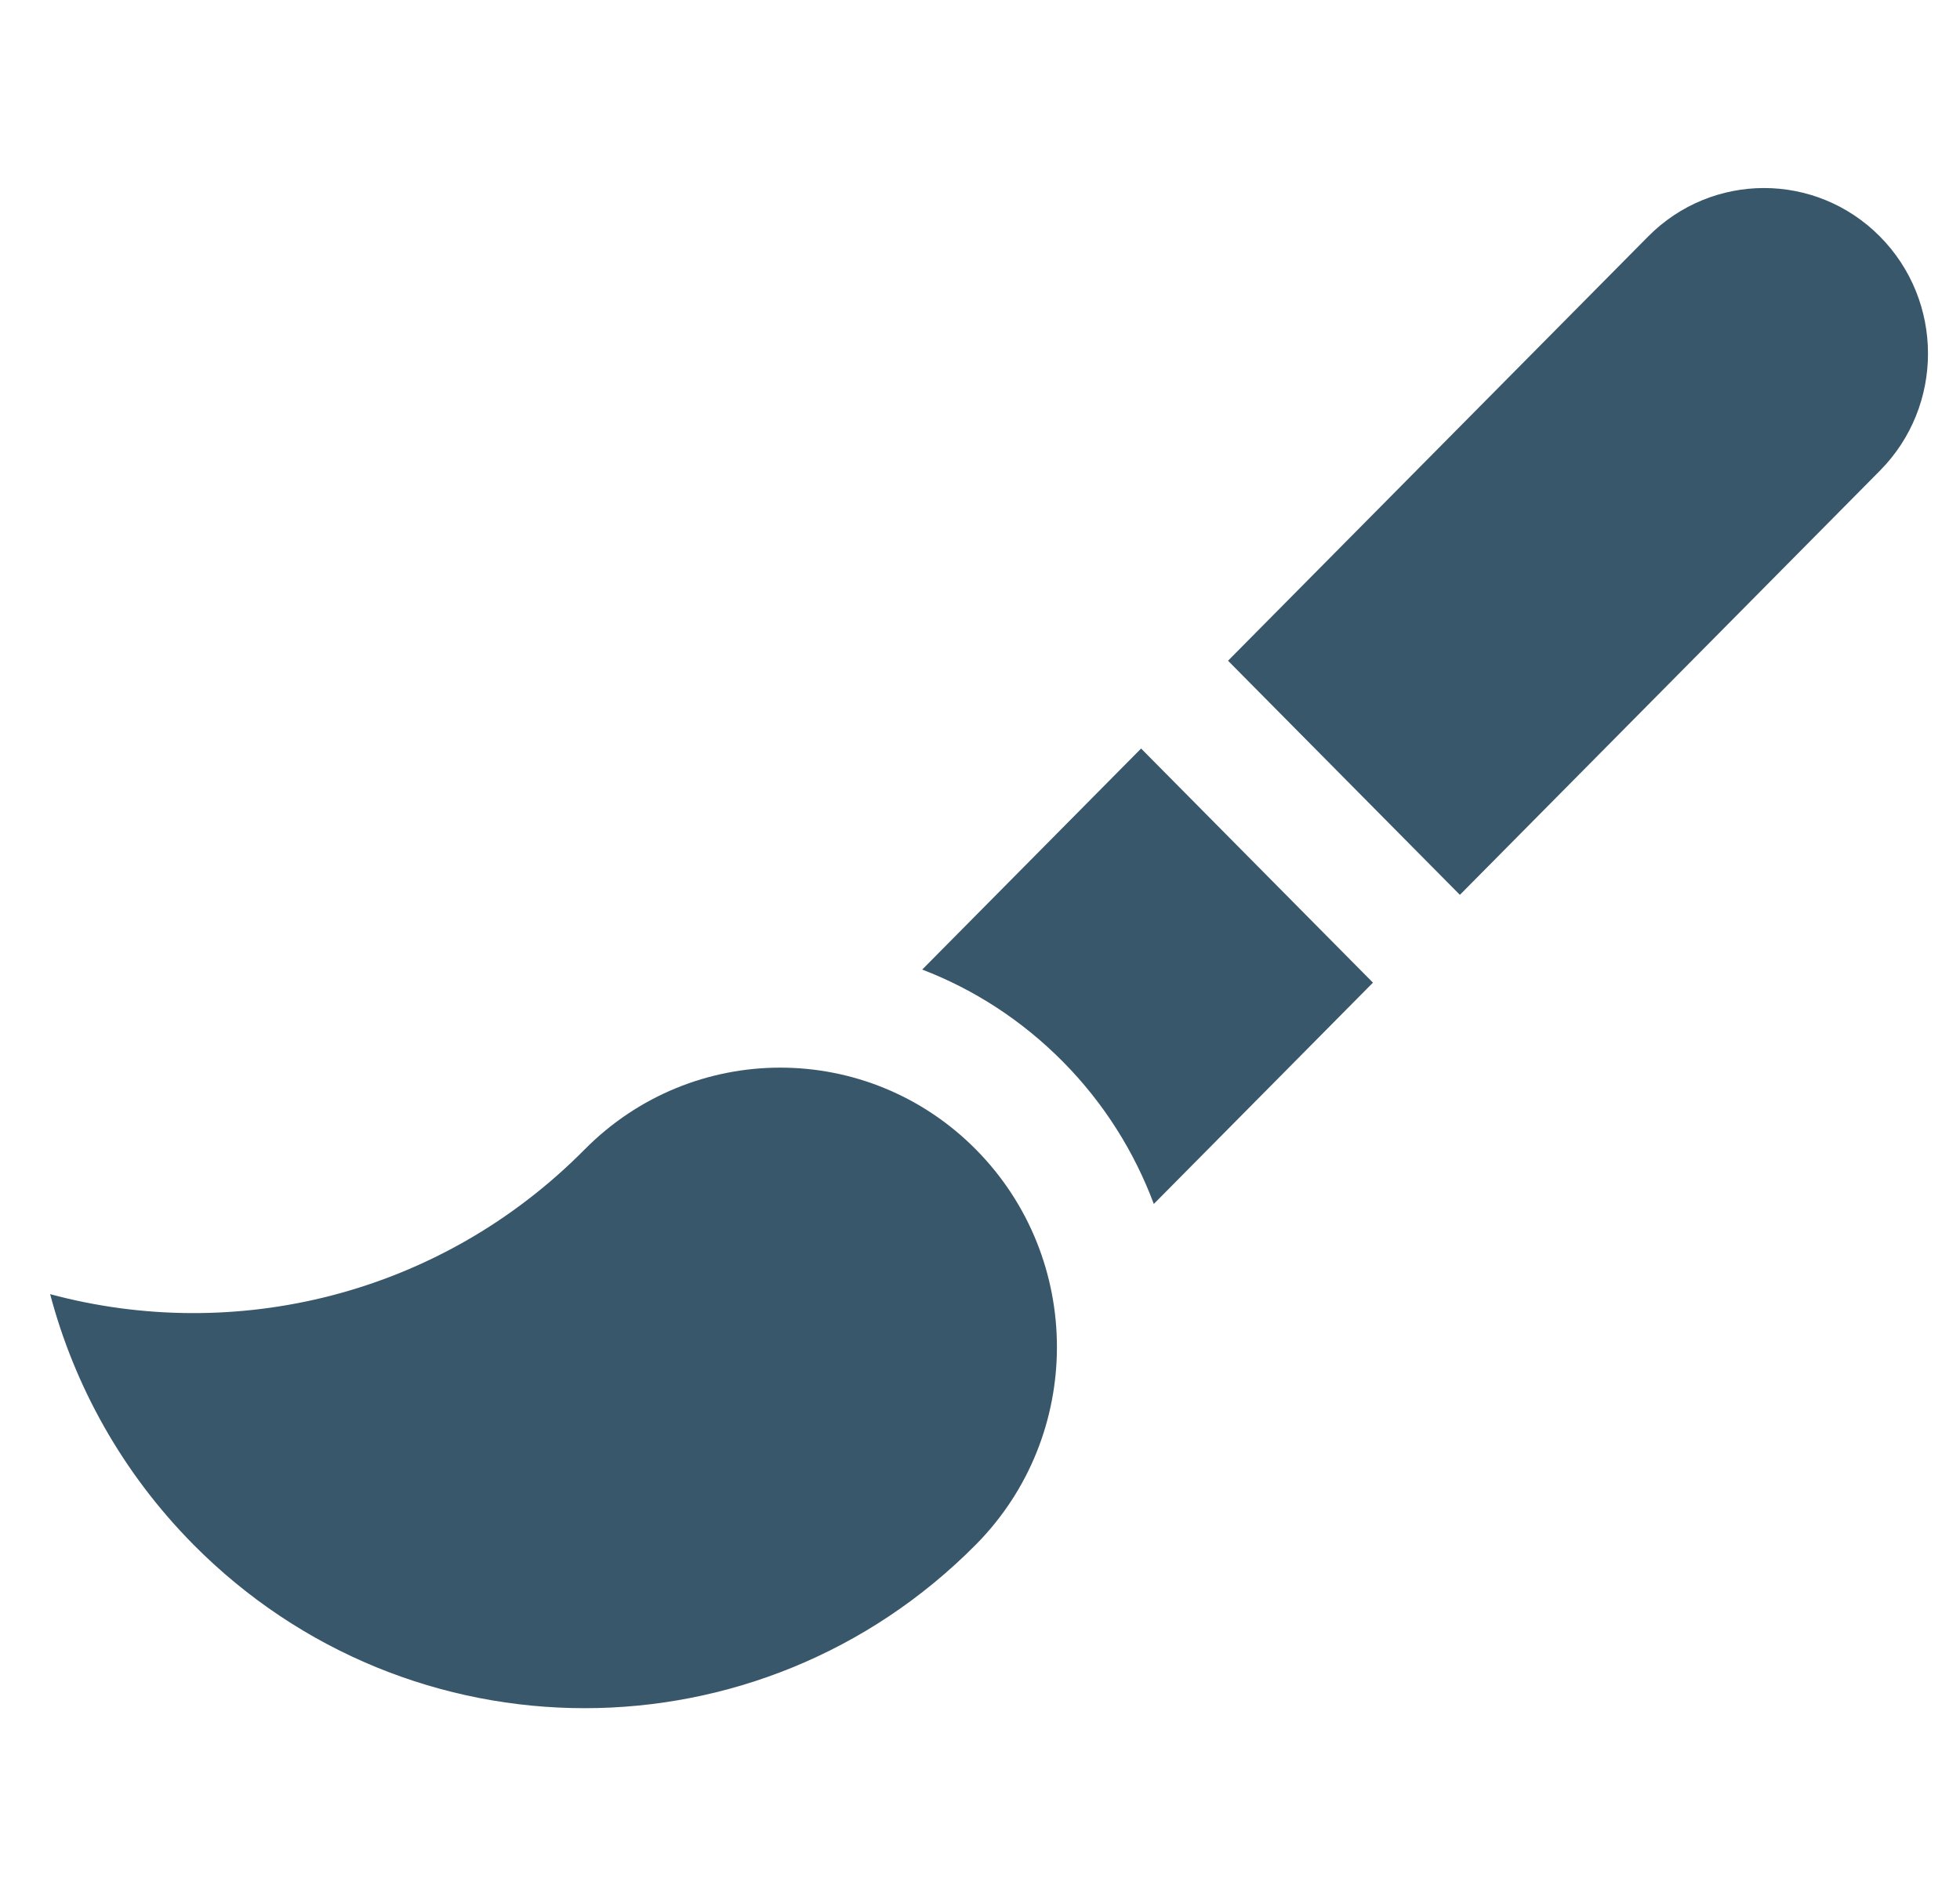 <svg width="31" height="30" viewBox="0 0 31 30" fill="none" xmlns="http://www.w3.org/2000/svg">
  <g clip-path="url(#clip0_355_4)">
    <path
      d="M9.247 18.185C6.957 20.499 3.713 21.261 0.793 20.474C1.177 21.925 1.932 23.297 3.059 24.436C6.477 27.887 12.018 27.887 15.435 24.436C17.144 22.71 17.144 19.911 15.435 18.185C13.726 16.459 10.956 16.459 9.247 18.185Z"
      fill="#39576A"/>
    <path
      d="M14.586 15.339C15.411 15.655 16.168 16.147 16.811 16.796C17.464 17.456 17.942 18.226 18.249 19.047L21.715 15.546L18.048 11.842C16.733 13.171 15.502 14.413 14.586 15.339Z"
      fill="#39576A"/>
    <path
      d="M29.734 3.742C28.721 2.719 27.08 2.719 26.067 3.742C25.686 4.127 22.535 7.31 19.423 10.453L23.09 14.157L29.734 7.446C30.747 6.423 30.747 4.765 29.734 3.742Z"
      fill="#39576A"/>
  </g>
  <defs>
    <clipPath id="clip0_355_4">
      <rect width="29.7" height="30" fill="white" transform="translate(0.793)"/>
    </clipPath>
  </defs>
</svg>
